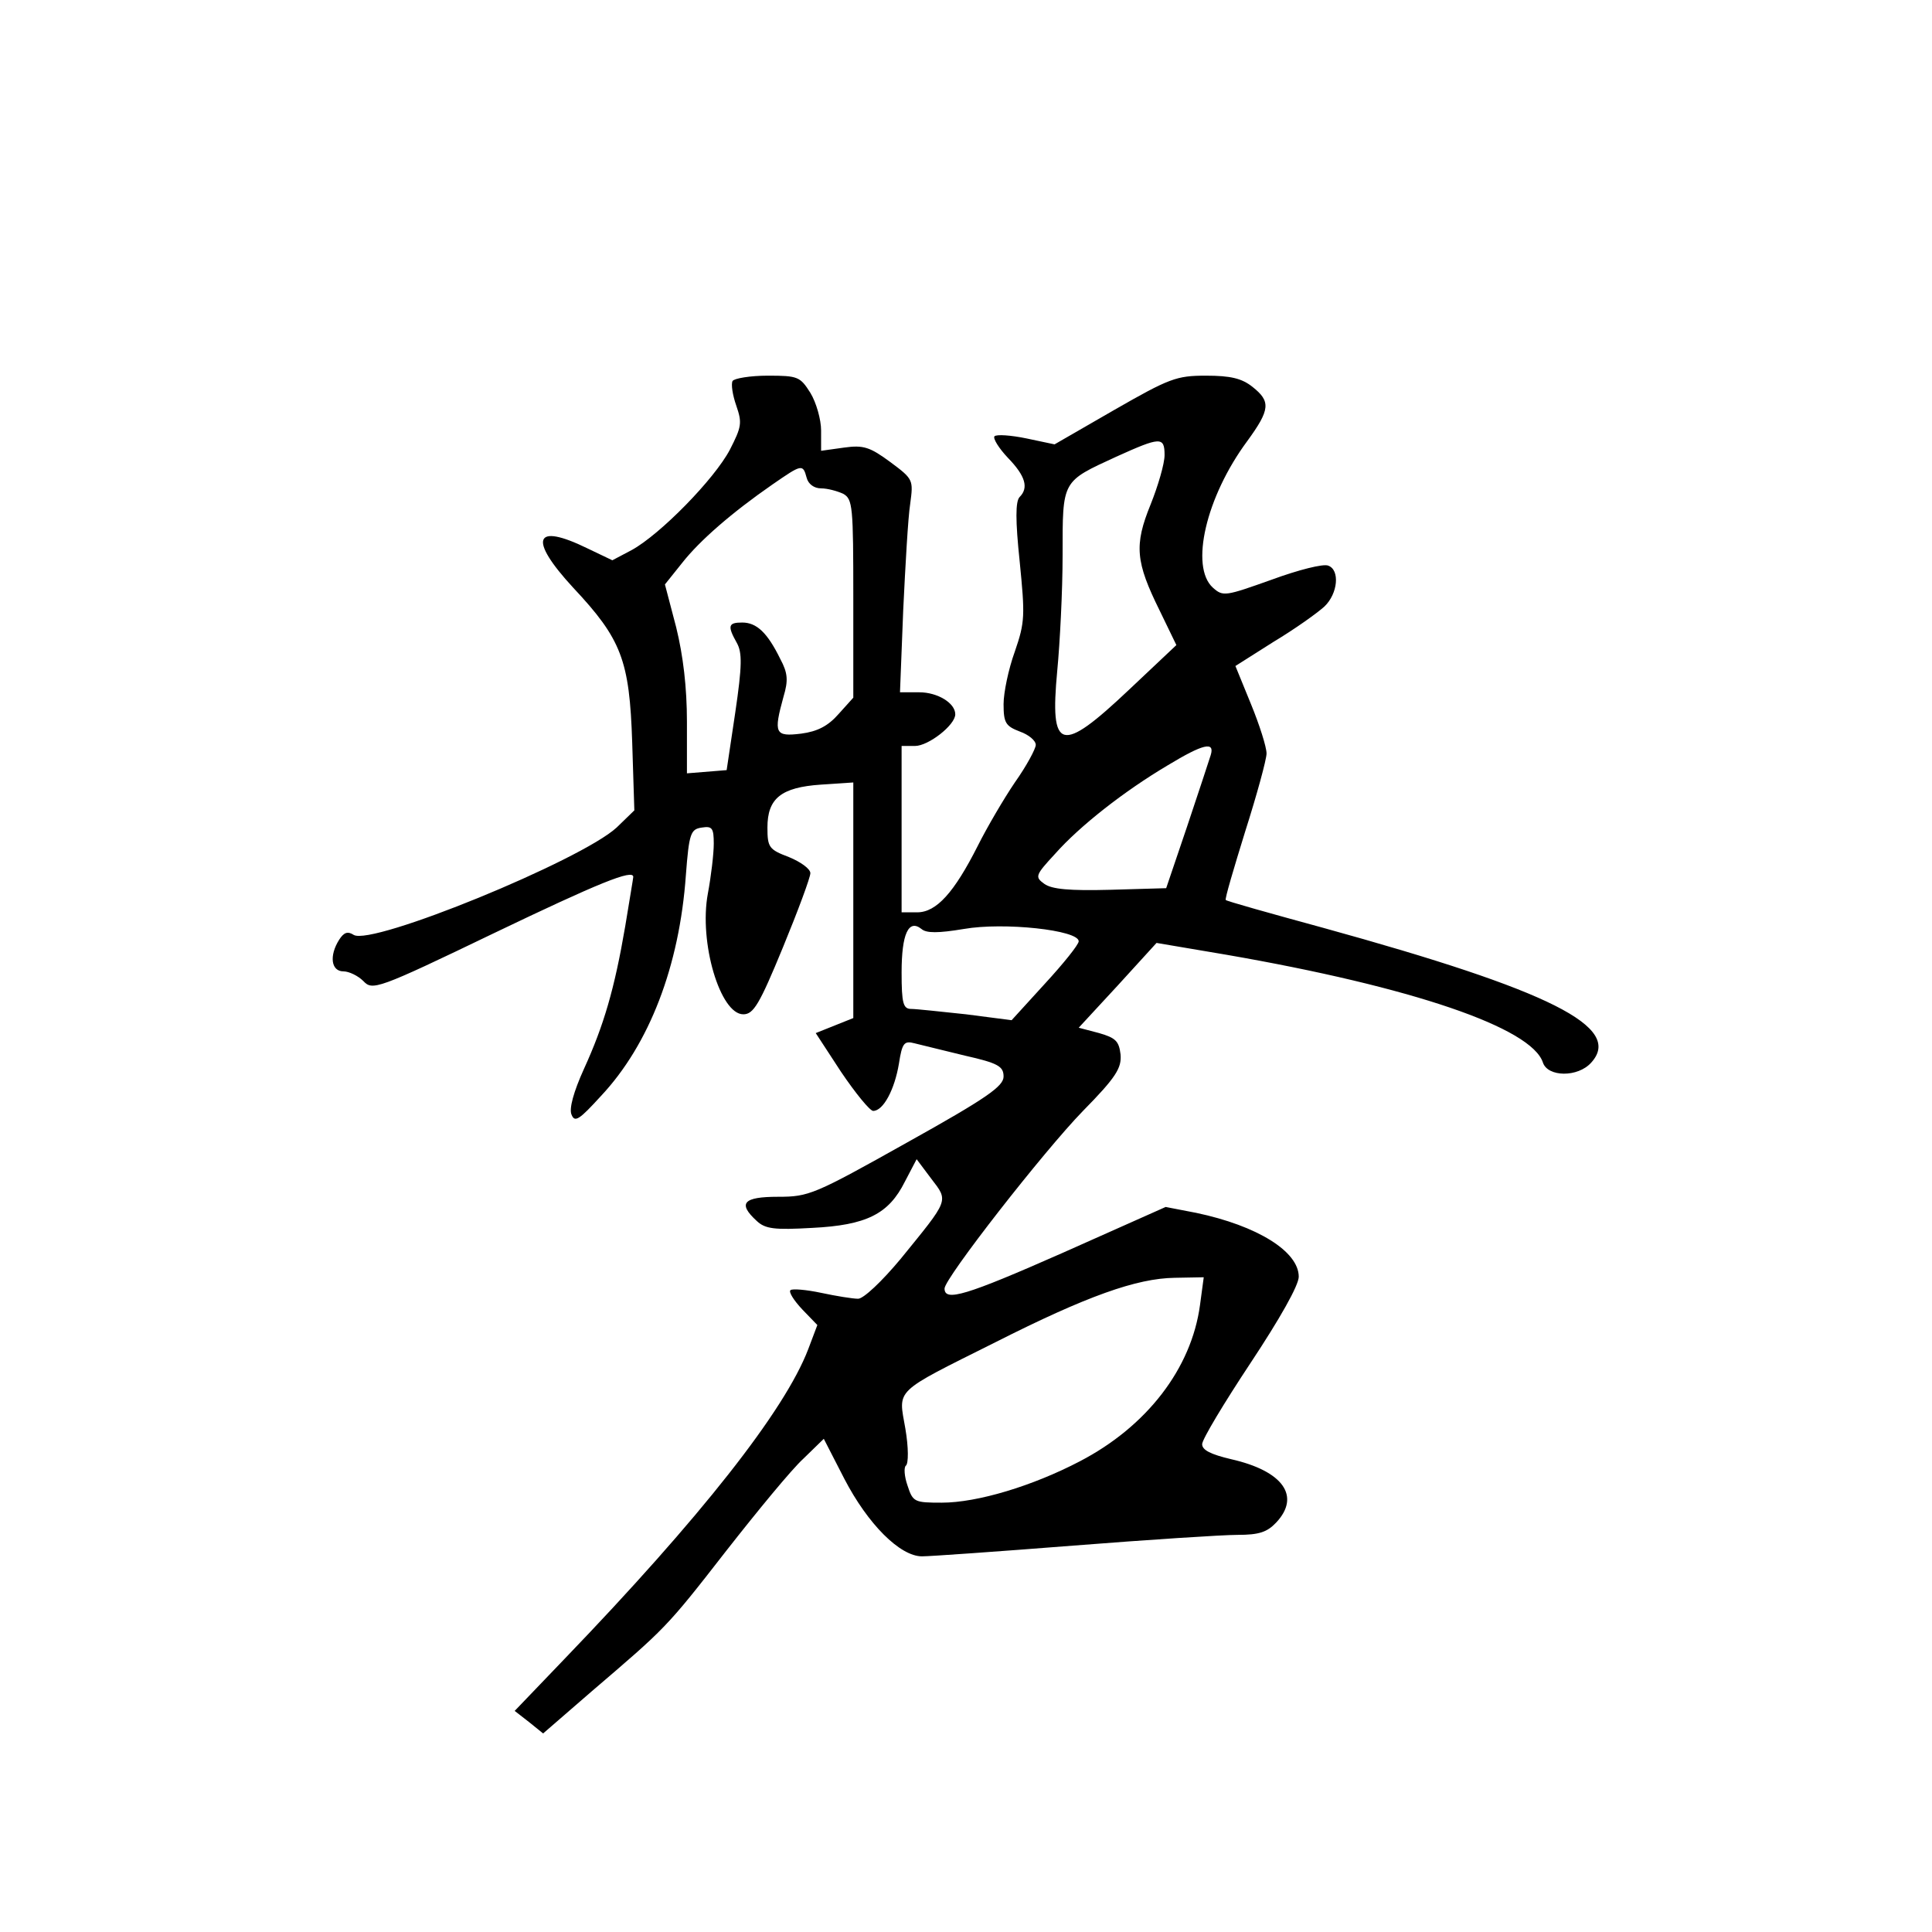 <?xml version="1.0" standalone="no"?>
<!DOCTYPE svg PUBLIC "-//W3C//DTD SVG 20010904//EN"
 "http://www.w3.org/TR/2001/REC-SVG-20010904/DTD/svg10.dtd">
<svg version="1.0" xmlns="http://www.w3.org/2000/svg"
 width="360pt" height="360pt" viewBox="0 0 360 360"
 preserveAspectRatio="xMidYMid meet">
<g transform="translate(0,360) scale(0.1,-0.1)"
fill="#000000" stroke="none">
<path d="M1365 2890 c-3 -6 0 -26 7 -46 11 -32 10 -39 -12 -82 -29 -55 -130
-158 -183 -187 l-36 -19 -46 22 c-100 49 -111 18 -27 -73 90 -96 105 -135 110
-288 l4 -127 -33 -32 c-66 -61 -456 -221 -490 -200 -11 7 -18 5 -27 -9 -19
-30 -15 -59 8 -59 10 0 27 -8 37 -18 17 -18 25 -16 243 89 196 94 260 120 260
105 0 -2 -7 -43 -15 -92 -20 -117 -40 -185 -77 -266 -19 -42 -28 -74 -23 -85
6 -15 14 -10 55 35 90 96 146 242 158 411 6 79 9 86 30 89 19 3 22 -1 22 -30
0 -19 -5 -61 -11 -93 -17 -91 23 -225 66 -225 19 0 30 18 74 125 28 68 51 130
51 138 0 8 -18 21 -40 30 -37 14 -40 18 -40 55 0 54 25 75 100 80 l60 4 0
-219 0 -220 -35 -14 -35 -14 47 -72 c27 -40 54 -73 60 -73 19 0 40 40 48 88 6
39 10 43 29 38 11 -3 54 -13 94 -23 62 -14 72 -20 72 -39 0 -18 -31 -40 -180
-123 -173 -97 -183 -101 -240 -101 -65 0 -76 -12 -40 -45 16 -15 33 -17 103
-13 102 5 143 26 173 86 l22 42 27 -36 c33 -43 34 -38 -57 -150 -35 -42 -69
-74 -79 -74 -10 0 -41 5 -69 11 -28 6 -54 8 -57 5 -4 -3 6 -19 22 -36 l28 -29
-17 -45 c-44 -115 -201 -314 -454 -577 l-93 -97 27 -21 26 -21 90 78 c139 119
139 118 251 262 58 74 122 152 144 172 l38 37 38 -74 c44 -85 104 -145 145
-145 15 0 142 9 282 20 140 11 278 20 306 20 40 0 55 5 72 23 46 49 13 96 -84
118 -38 9 -54 17 -54 28 0 9 41 77 90 151 55 83 90 145 90 161 0 47 -77 95
-191 119 l-57 11 -193 -86 c-179 -79 -219 -91 -219 -66 0 19 185 256 258 331
62 63 72 80 70 105 -3 25 -9 31 -40 40 l-38 10 73 79 72 79 130 -22 c346 -60
569 -136 590 -201 9 -27 65 -28 90 0 60 66 -75 134 -499 251 -99 27 -181 50
-182 52 -2 2 15 59 36 127 22 69 40 135 40 146 0 12 -13 53 -29 92 l-29 71 71
45 c40 24 82 54 95 66 25 24 29 68 7 76 -9 4 -56 -8 -105 -26 -87 -31 -91 -32
-110 -15 -43 39 -13 169 64 273 43 59 44 74 10 101 -20 16 -41 21 -87 21 -55
0 -68 -5 -171 -64 l-111 -64 -52 11 c-29 6 -56 8 -60 4 -3 -4 8 -22 25 -40 33
-34 39 -56 22 -73 -8 -8 -8 -44 0 -120 10 -101 10 -113 -9 -168 -12 -33 -21
-77 -21 -98 0 -35 4 -41 30 -51 17 -6 30 -17 30 -25 0 -7 -17 -39 -39 -70 -21
-31 -52 -84 -69 -118 -44 -87 -77 -124 -113 -124 l-29 0 0 155 0 155 25 0 c25
0 75 39 75 59 0 21 -33 41 -67 41 l-36 0 6 153 c4 83 9 173 13 198 6 45 6 46
-37 78 -38 28 -50 32 -86 27 l-43 -6 0 38 c0 20 -9 52 -20 70 -19 30 -23 32
-79 32 -33 0 -63 -5 -66 -10z m805 -138 c0 -16 -12 -57 -26 -92 -31 -76 -28
-107 17 -198 l31 -64 -88 -83 c-128 -121 -148 -115 -134 35 5 52 10 149 10
216 0 140 -2 136 100 183 82 37 90 38 90 3z m-667 -42 c3 -12 14 -20 27 -20
12 0 30 -5 41 -10 18 -10 19 -23 19 -195 l0 -185 -27 -30 c-20 -23 -40 -33
-70 -37 -49 -6 -52 0 -33 69 9 30 8 44 -6 70 -24 49 -44 68 -71 68 -26 0 -28
-6 -10 -38 10 -18 10 -42 -3 -130 l-16 -107 -37 -3 -37 -3 0 96 c0 64 -7 123
-20 176 l-21 80 32 40 c33 42 93 94 168 146 55 38 57 39 64 13z m753 -517 c-3
-10 -23 -70 -44 -133 l-39 -115 -104 -3 c-76 -2 -109 1 -123 11 -18 13 -17 16
20 56 46 52 129 117 210 165 66 40 88 45 80 19z m-460 -324 c74 13 214 -2 214
-23 0 -6 -28 -41 -63 -79 l-62 -68 -85 11 c-47 5 -93 10 -102 10 -15 0 -18 10
-18 68 0 72 13 100 37 81 9 -8 31 -8 79 0z m440 -701 c-16 -118 -99 -226 -224
-291 -88 -46 -191 -77 -257 -77 -51 0 -54 1 -64 32 -6 17 -7 34 -3 37 5 4 5
34 -1 69 -13 75 -24 65 168 161 170 86 263 119 334 120 l54 1 -7 -52z"/>
</g>
</svg>
